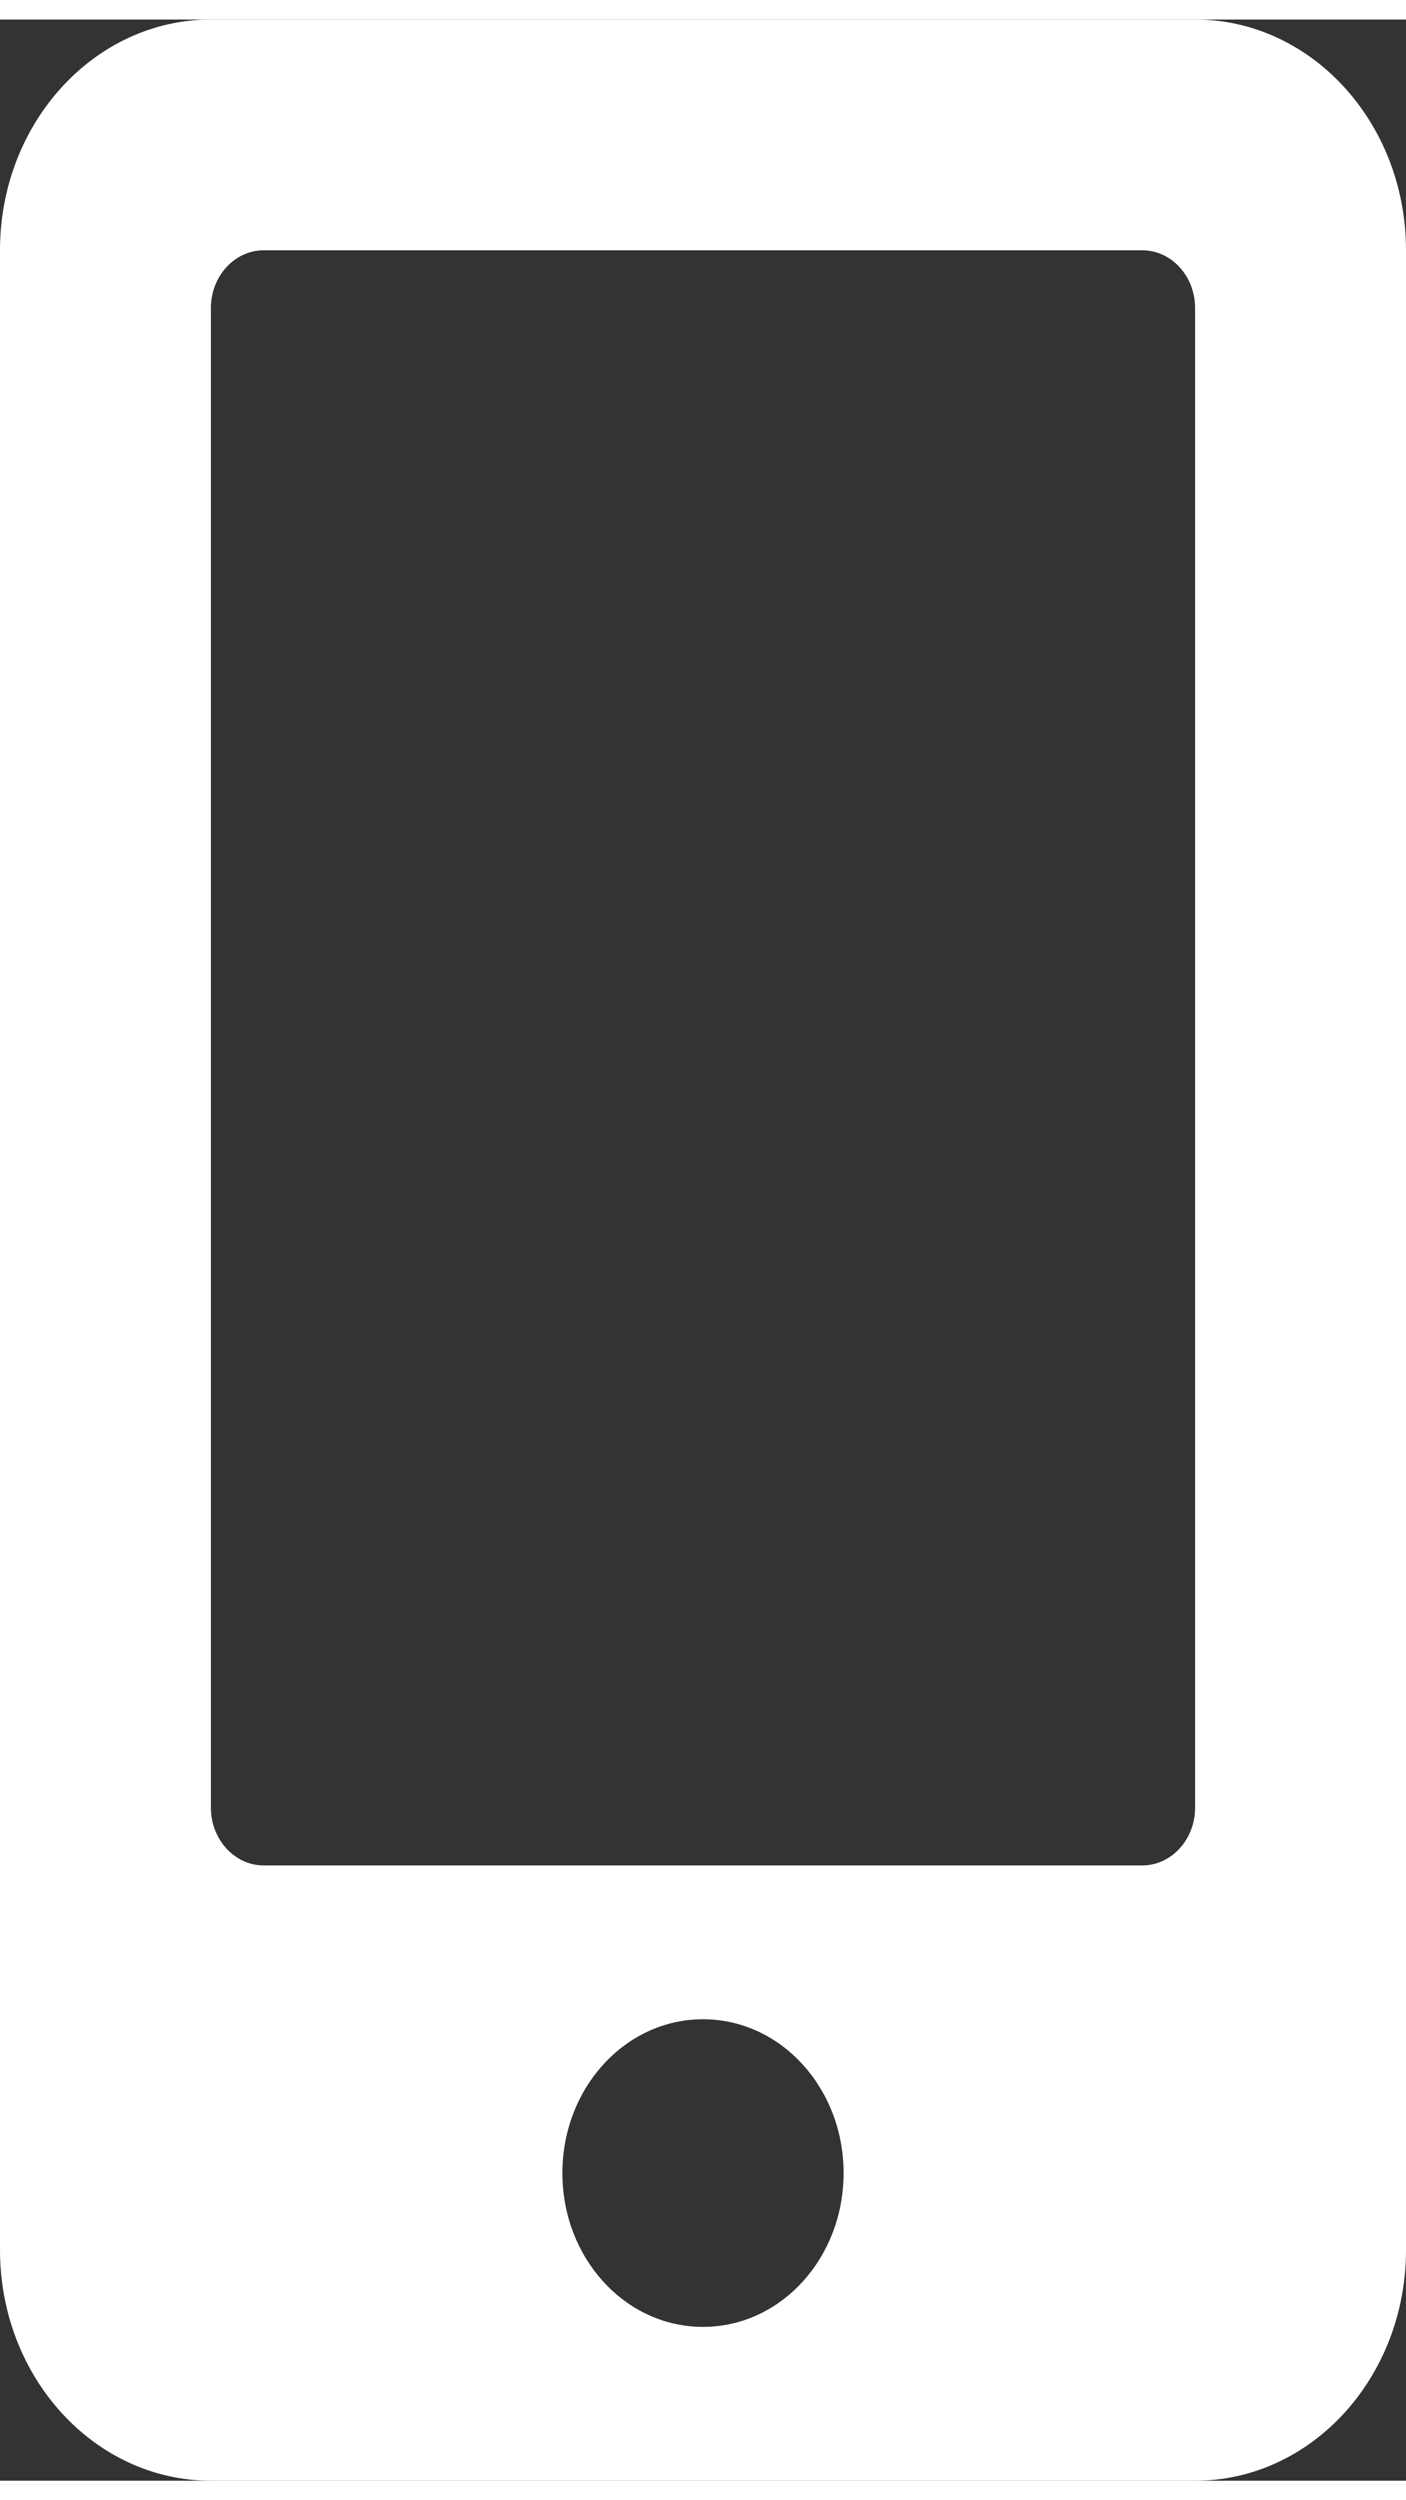 <svg width="18" height="32" viewBox="0 0 24 42" fill="none" xmlns="http://www.w3.org/2000/svg">
<rect x="0" y="0" width="24" height="42" fill="#333333" stroke="none"/>
<path d="M20.4 0H3.6C1.613 0 0 1.764 0 3.938V38.062C0 40.236 1.613 42 3.6 42H20.4C22.387 42 24 40.236 24 38.062V3.938C24 1.764 22.387 0 20.4 0ZM12 39.375C10.672 39.375 9.6 38.202 9.6 36.75C9.6 35.298 10.672 34.125 12 34.125C13.328 34.125 14.4 35.298 14.4 36.75C14.4 38.202 13.328 39.375 12 39.375ZM20.4 30.516C20.4 31.057 19.995 31.5 19.5 31.5H4.5C4.005 31.5 3.6 31.057 3.6 30.516V4.922C3.6 4.38 4.005 3.938 4.5 3.938H19.5C19.995 3.938 20.4 4.38 20.4 4.922V30.516Z" fill="white"/>
</svg>
